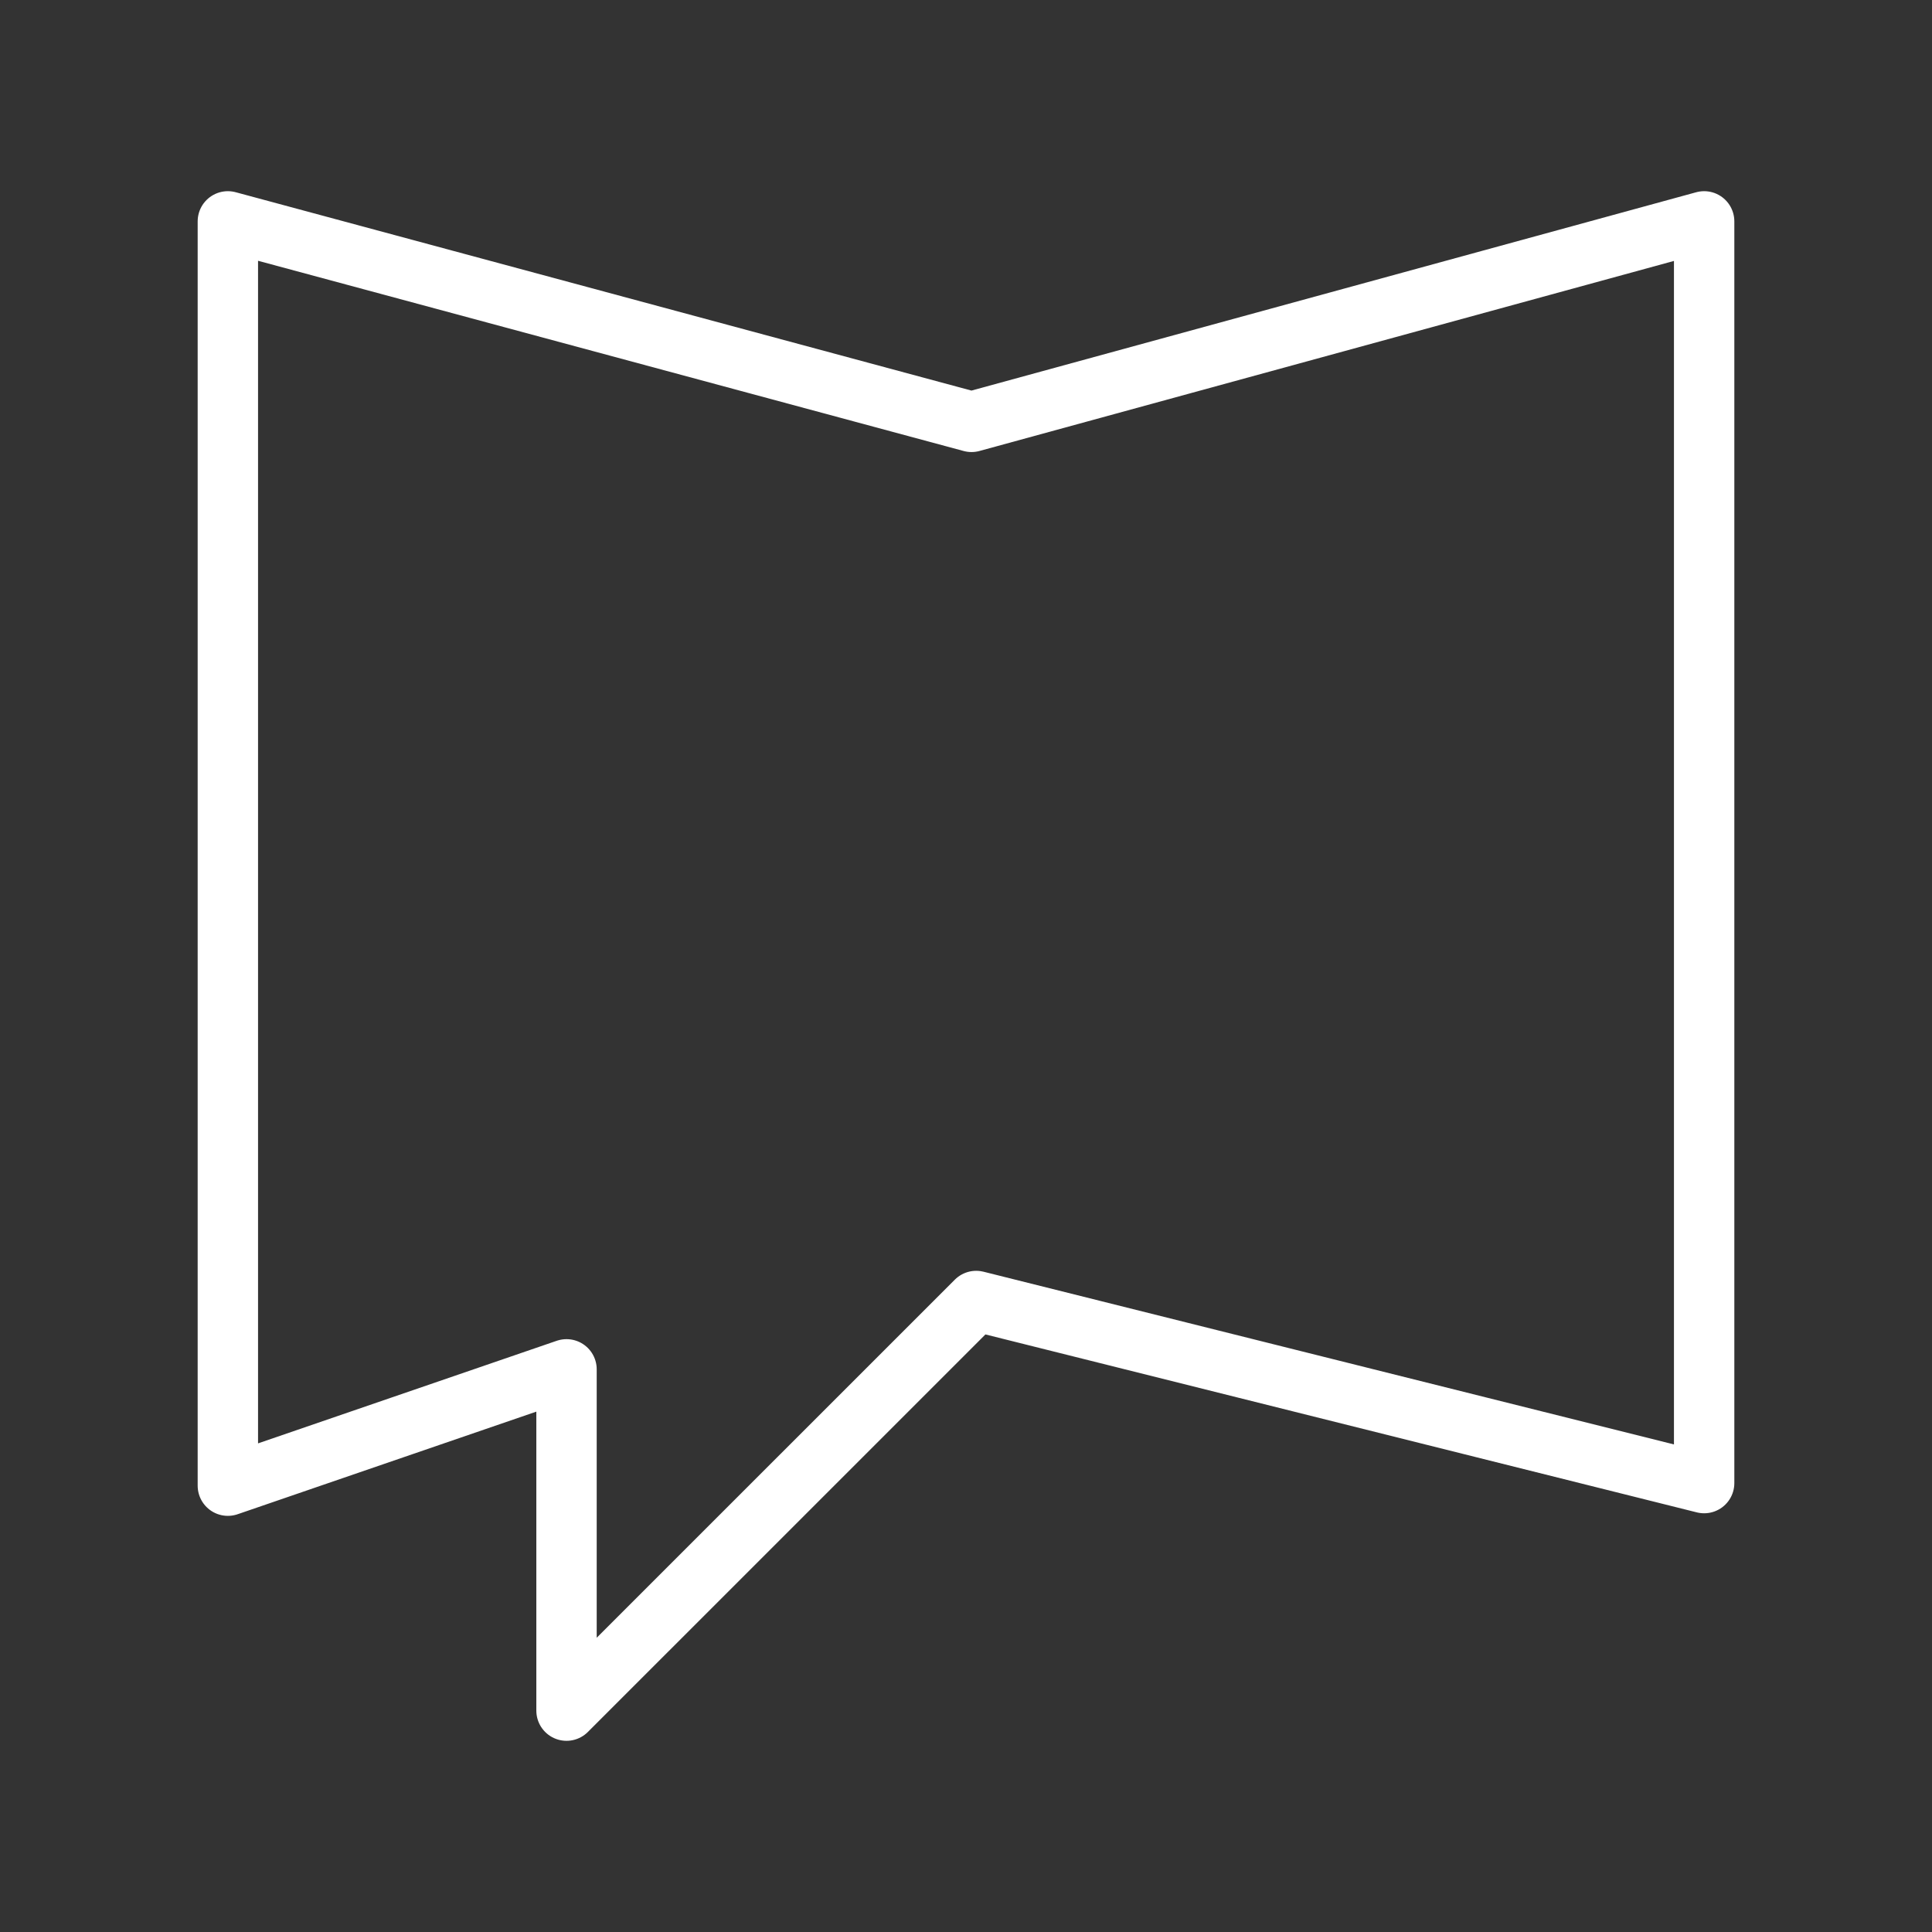 <ns0:svg xmlns:ns0="http://www.w3.org/2000/svg" id="b" viewBox="0 0 48 48" style="stroke-width:1.5px"><ns0:rect x="0" y="0" width="48" height="48" fill="#333333" stroke="none"/><ns0:defs style="stroke-width:1.5px"><ns0:style style="stroke-width:1.5px">.c{fill:none;stroke:#fff;stroke-linecap:round;stroke-linejoin:round;}</ns0:style></ns0:defs><ns0:polygon class="c" points="5.661 5.5 5.661 36.911 14.075 34.021 14.075 42.5 24.253 32.323 42.339 36.847 42.339 5.5 24.137 10.481 5.661 5.5" style="stroke-width:1.5px" /></ns0:svg>